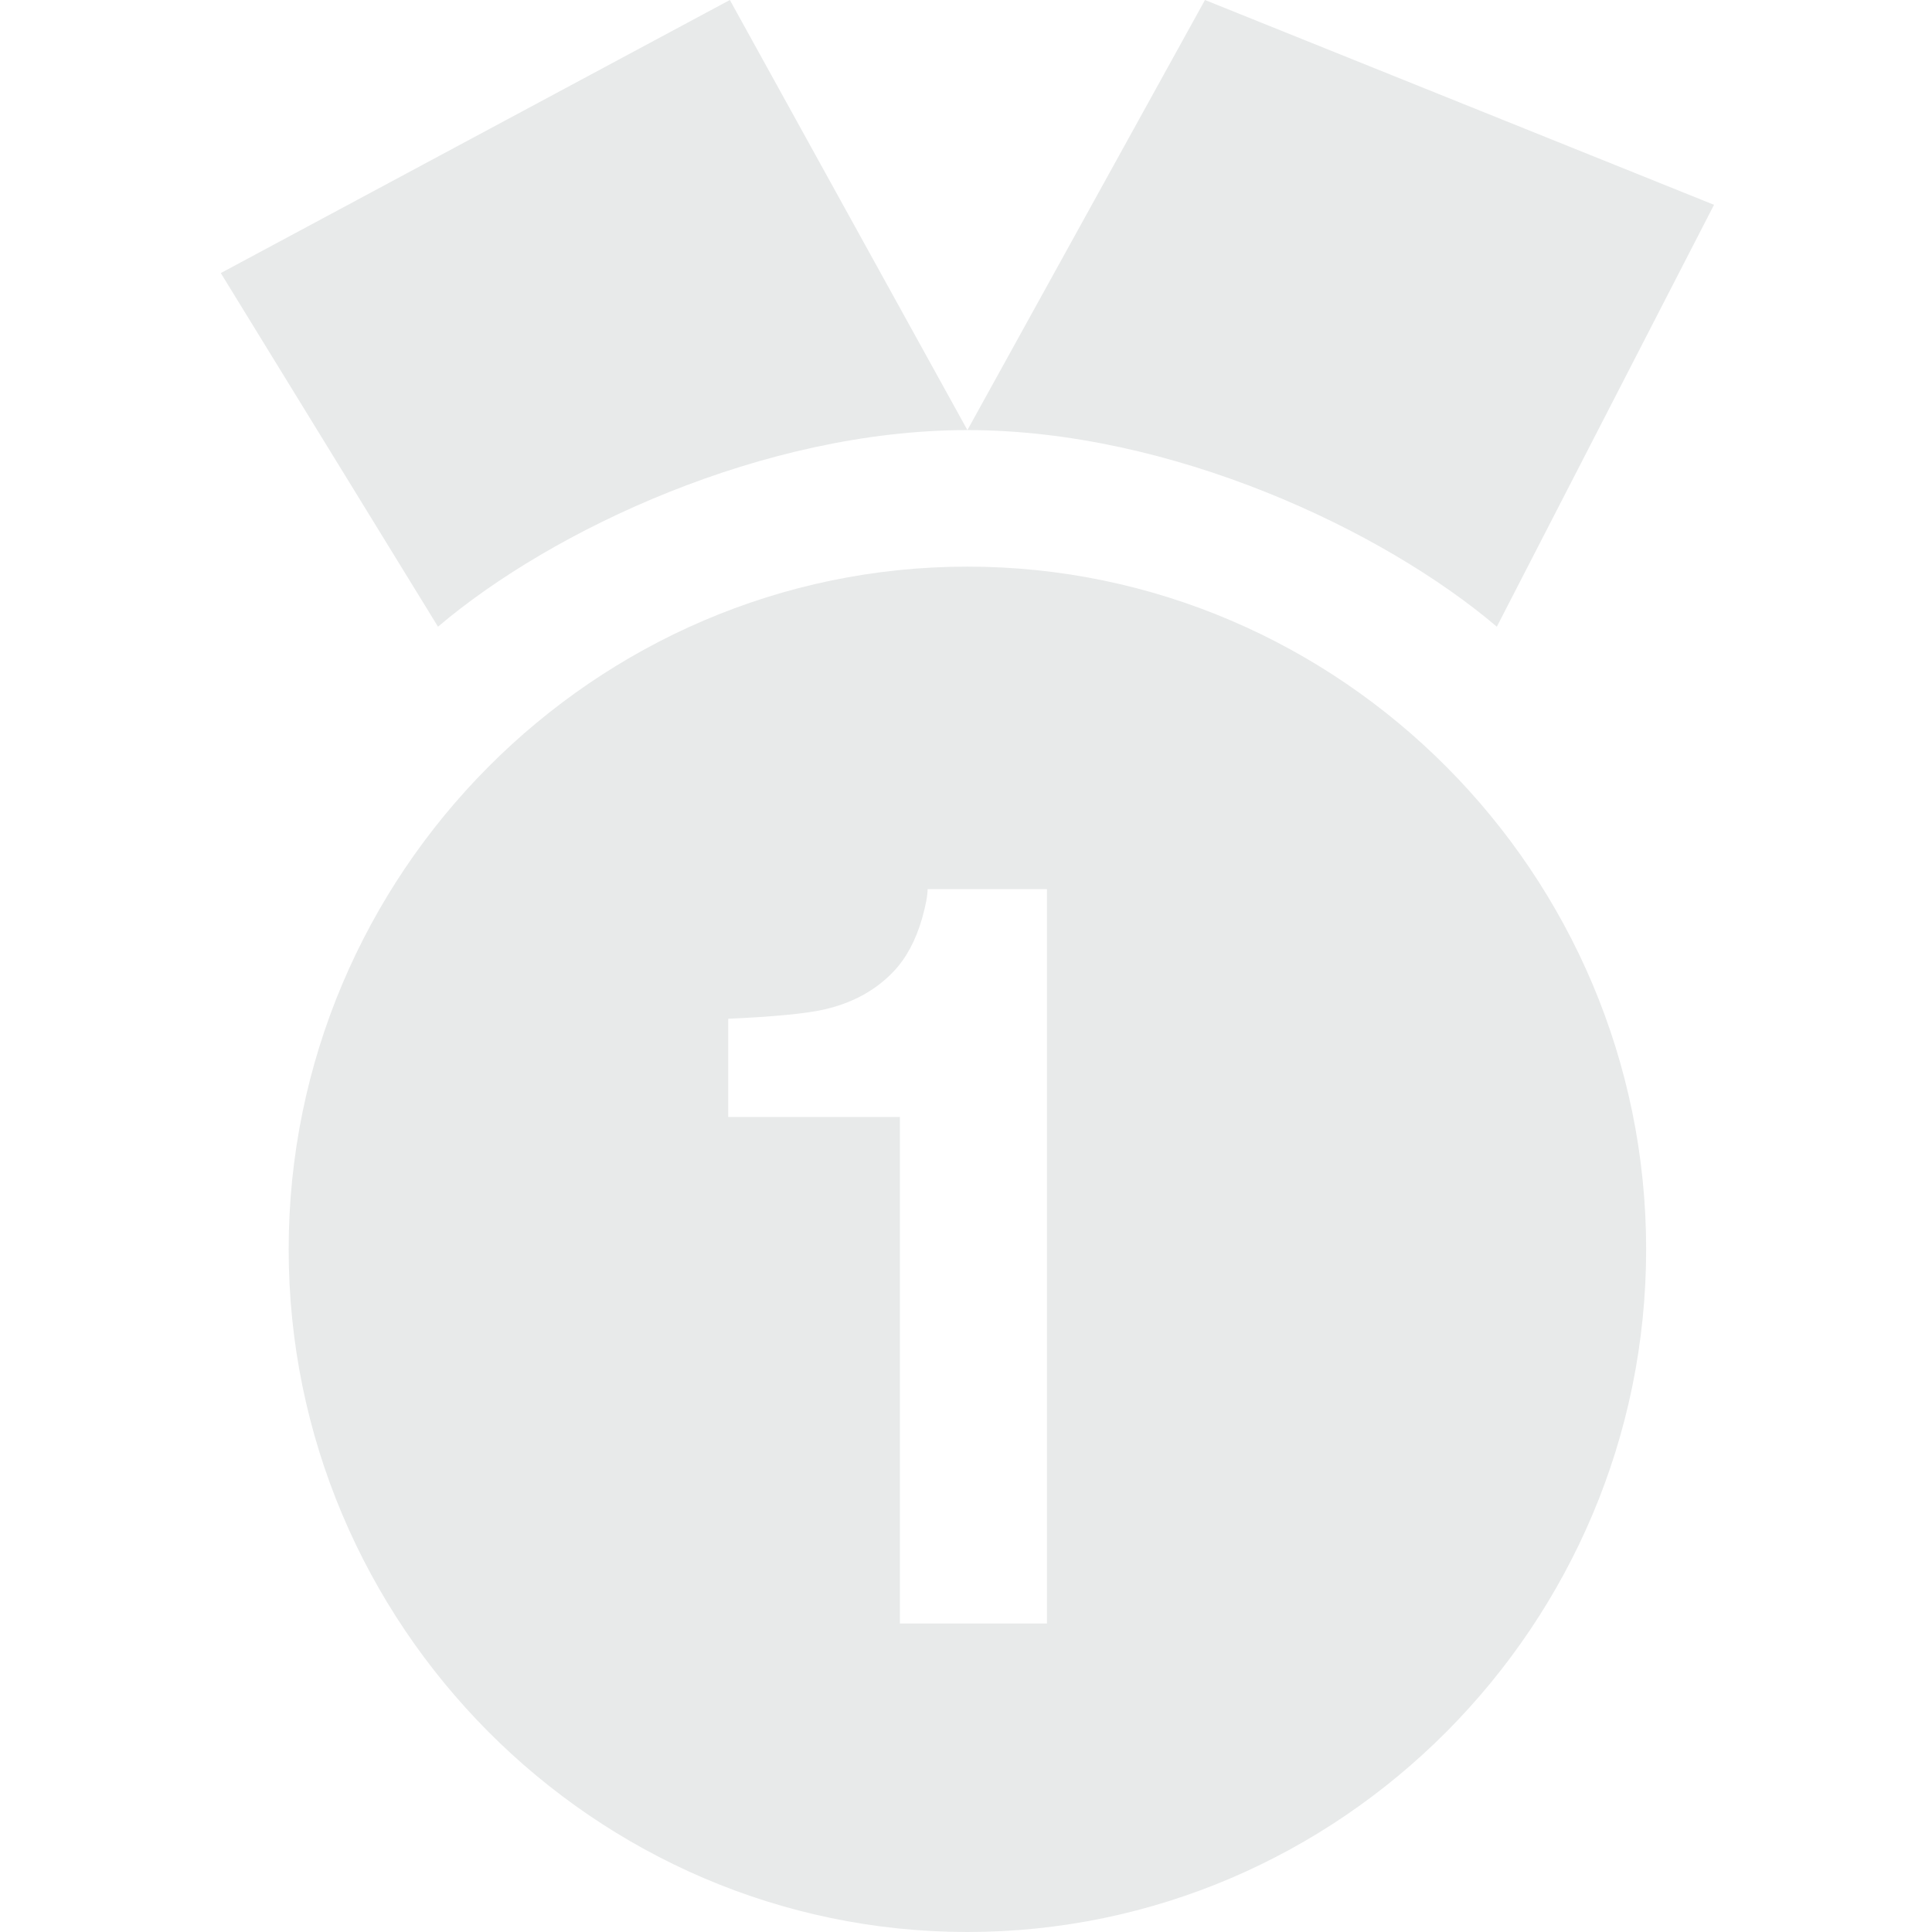 <?xml version="1.0" encoding="UTF-8" standalone="no"?>
<svg width="140px" height="140px" viewBox="0 0 140 140" version="1.1" xmlns="http://www.w3.org/2000/svg" xmlns:xlink="http://www.w3.org/1999/xlink">
    <!-- Generator: Sketch 42 (36781) - http://www.bohemiancoding.com/sketch -->
    <title>first_in_class</title>
    <desc>Created with Sketch.</desc>
    <defs></defs>
    <g id="Page-1" stroke="none" stroke-width="1" fill="none" fill-rule="evenodd">
        <g id="Artboard-Copy-11" fill="#E8EAEA">
            <path d="M70.102,140 C43.051,140 20.918,117.739 20.918,90.53 C20.918,63.322 43.051,41.06 70.102,41.06 C97.154,41.06 119.286,63.322 119.286,90.53 C119.286,117.739 97.154,140 70.102,140 Z M52.769,80.943 L65.211,80.943 L65.211,117.645 L75.866,117.645 L75.866,64.428 L67.218,64.428 C67.218,64.892 67.085,65.602 66.817,66.556 C66.355,68.147 65.674,69.419 64.774,70.373 C63.46,71.768 61.757,72.698 59.665,73.163 C58.351,73.456 56.053,73.676 52.769,73.823 L52.769,80.943 Z M31.739,45.413 L16,19.788 L52.888,-7.10542736e-15 L70.102,31.166 C55.347,31.166 40.002,38.389 31.739,45.413 Z M108.466,45.413 C100.203,38.389 84.858,31.166 70.102,31.166 L87.317,0 L124.205,14.841 L108.466,45.413 Z" id="Combined-Shape"></path>
        </g>
    </g>
</svg>